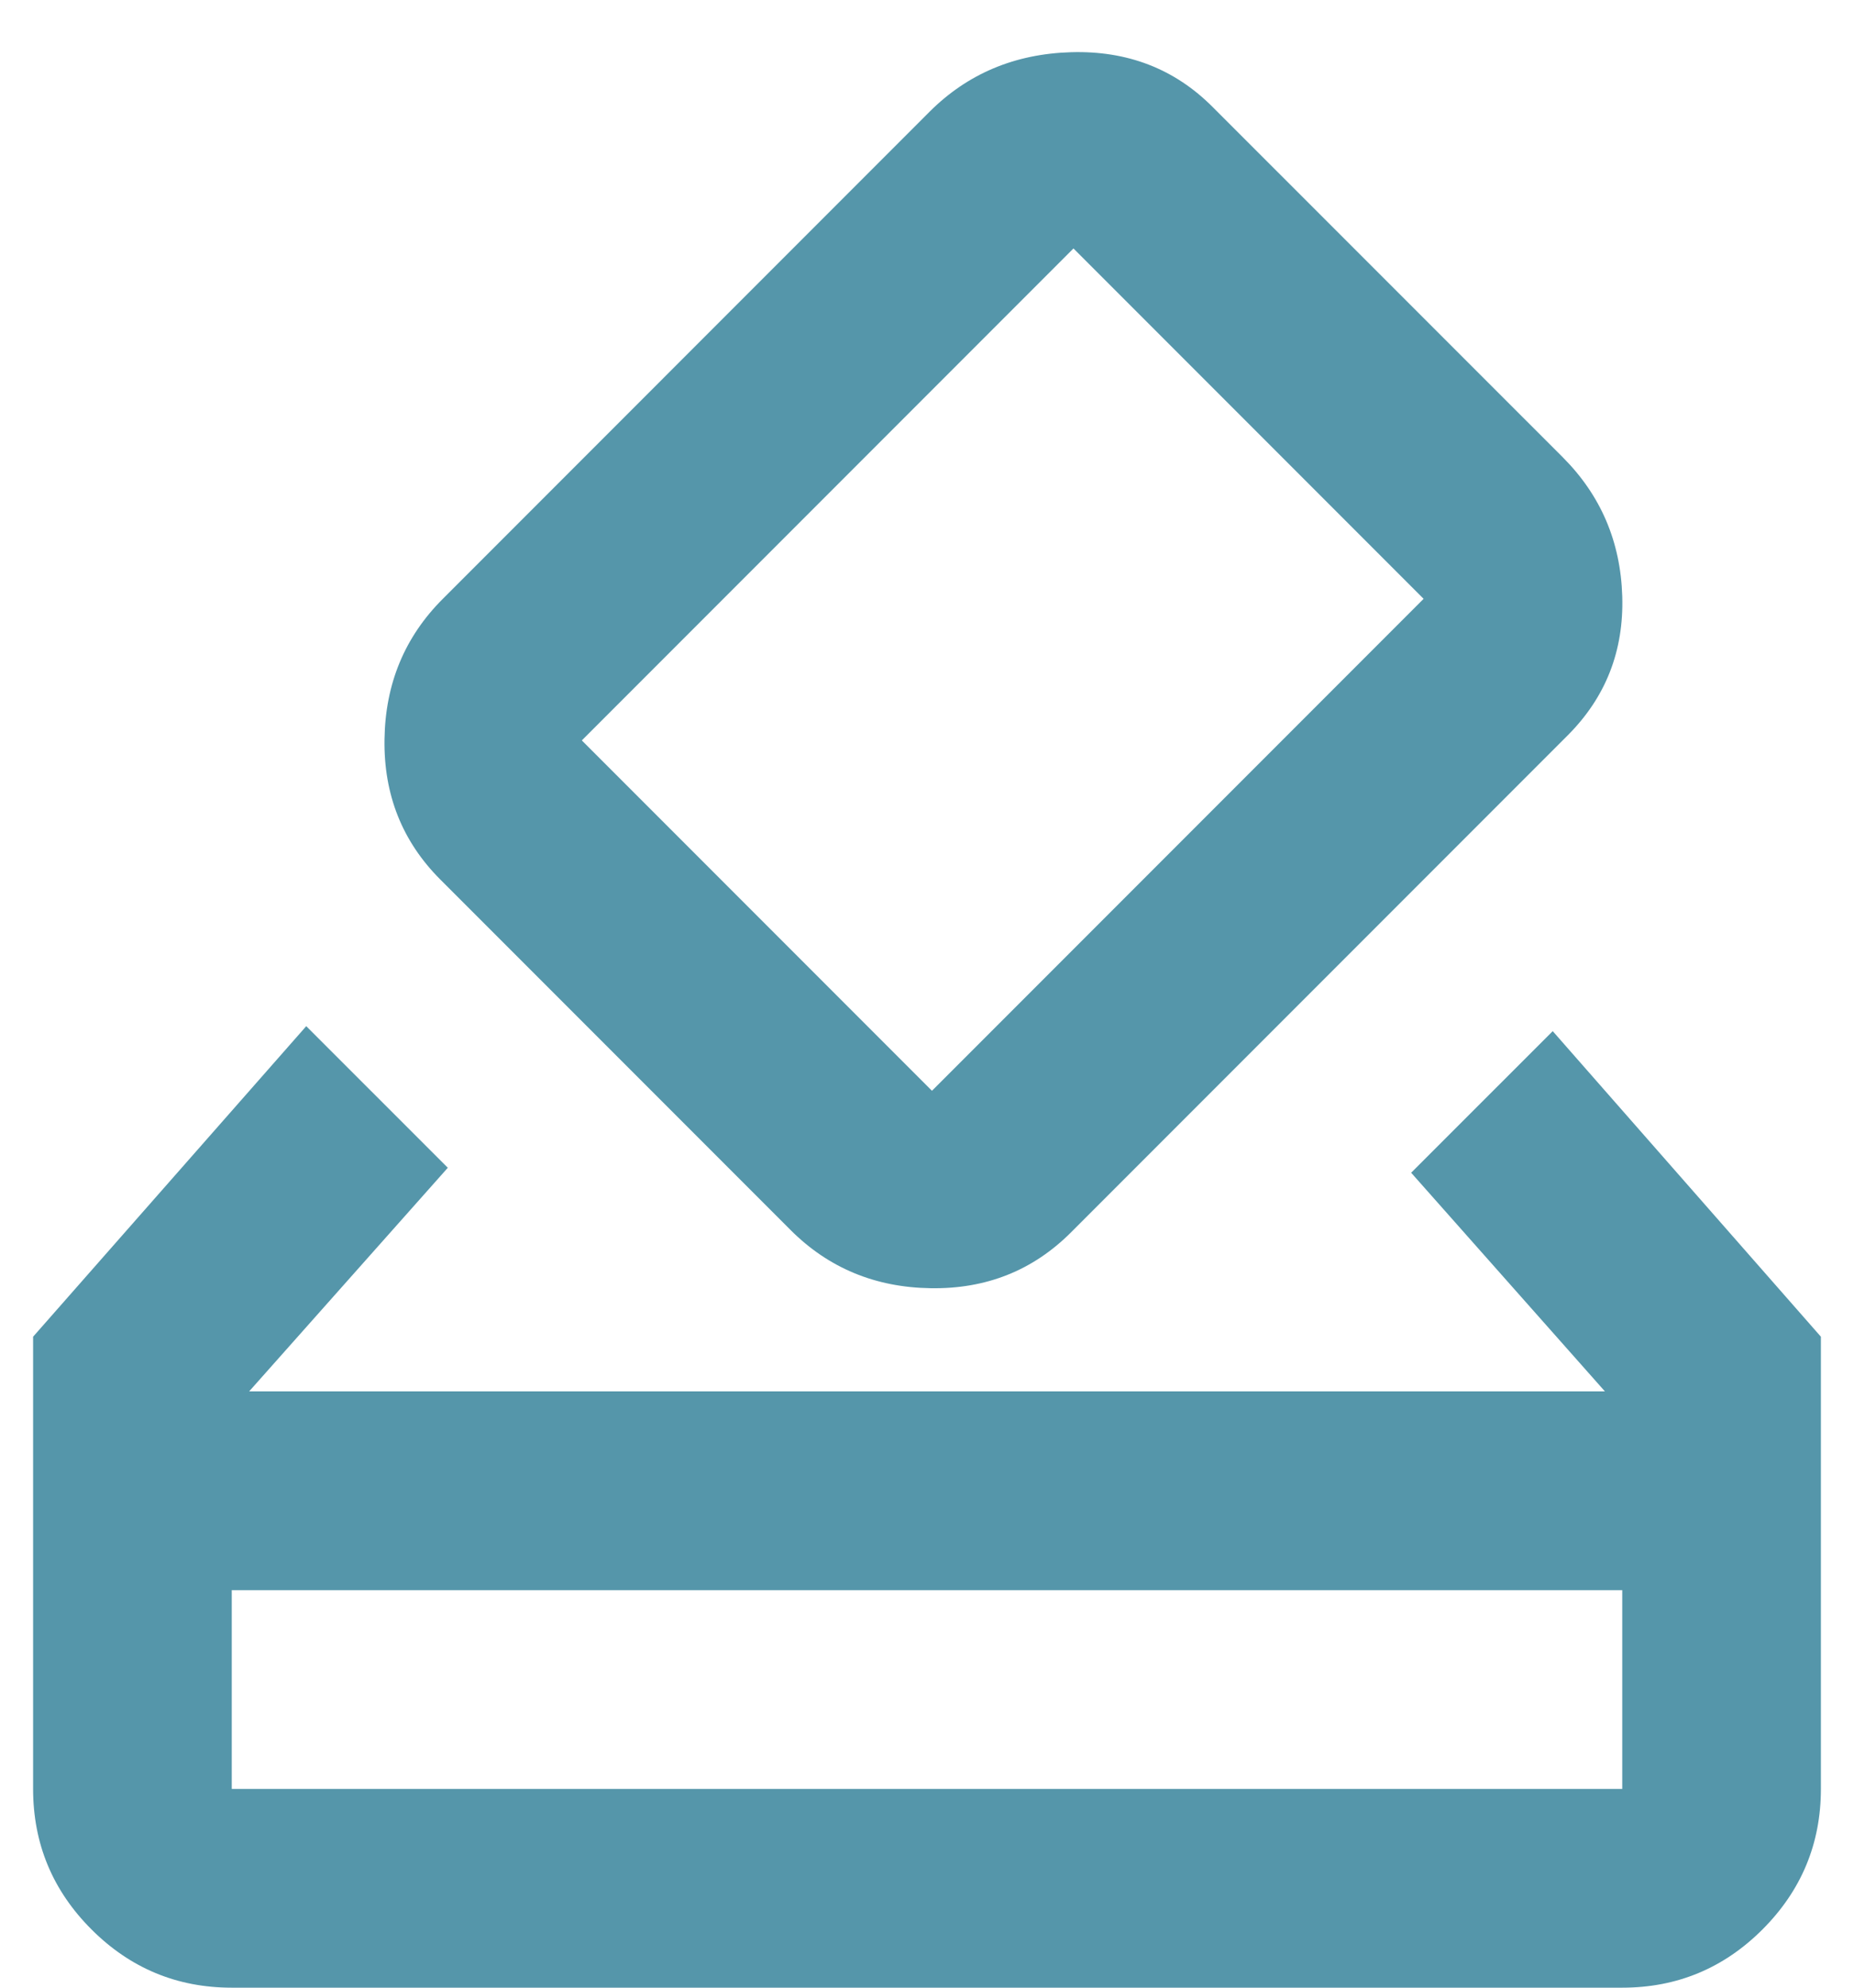 <svg width="28" height="30" viewBox="0 0 28 30" fill="none" xmlns="http://www.w3.org/2000/svg">
<path d="M3.5 30C2.675 30 1.968 29.707 1.381 29.12C0.793 28.532 0.5 27.825 0.5 27V20.175L4.625 15.488L6.763 17.625L3.763 21H24.238L21.312 17.7L23.45 15.563L27.5 20.175V27C27.5 27.825 27.206 28.532 26.619 29.12C26.032 29.707 25.325 30 24.5 30H3.5ZM3.5 27H24.5V24H3.5V27ZM11.938 18.563L6.65 13.275C6.075 12.7 5.794 11.994 5.807 11.157C5.819 10.319 6.112 9.613 6.688 9.038L14.037 1.688C14.613 1.113 15.325 0.813 16.175 0.788C17.025 0.763 17.738 1.038 18.312 1.613L23.6 6.9C24.175 7.475 24.475 8.175 24.5 9C24.525 9.825 24.25 10.525 23.675 11.1L16.175 18.6C15.6 19.175 14.894 19.456 14.057 19.443C13.219 19.431 12.512 19.138 11.938 18.563ZM21.5 9.038L16.212 3.75L8.787 11.175L14.075 16.463L21.5 9.038ZM3.5 27V24V27Z" fill="#5596AA"/>
</svg>
